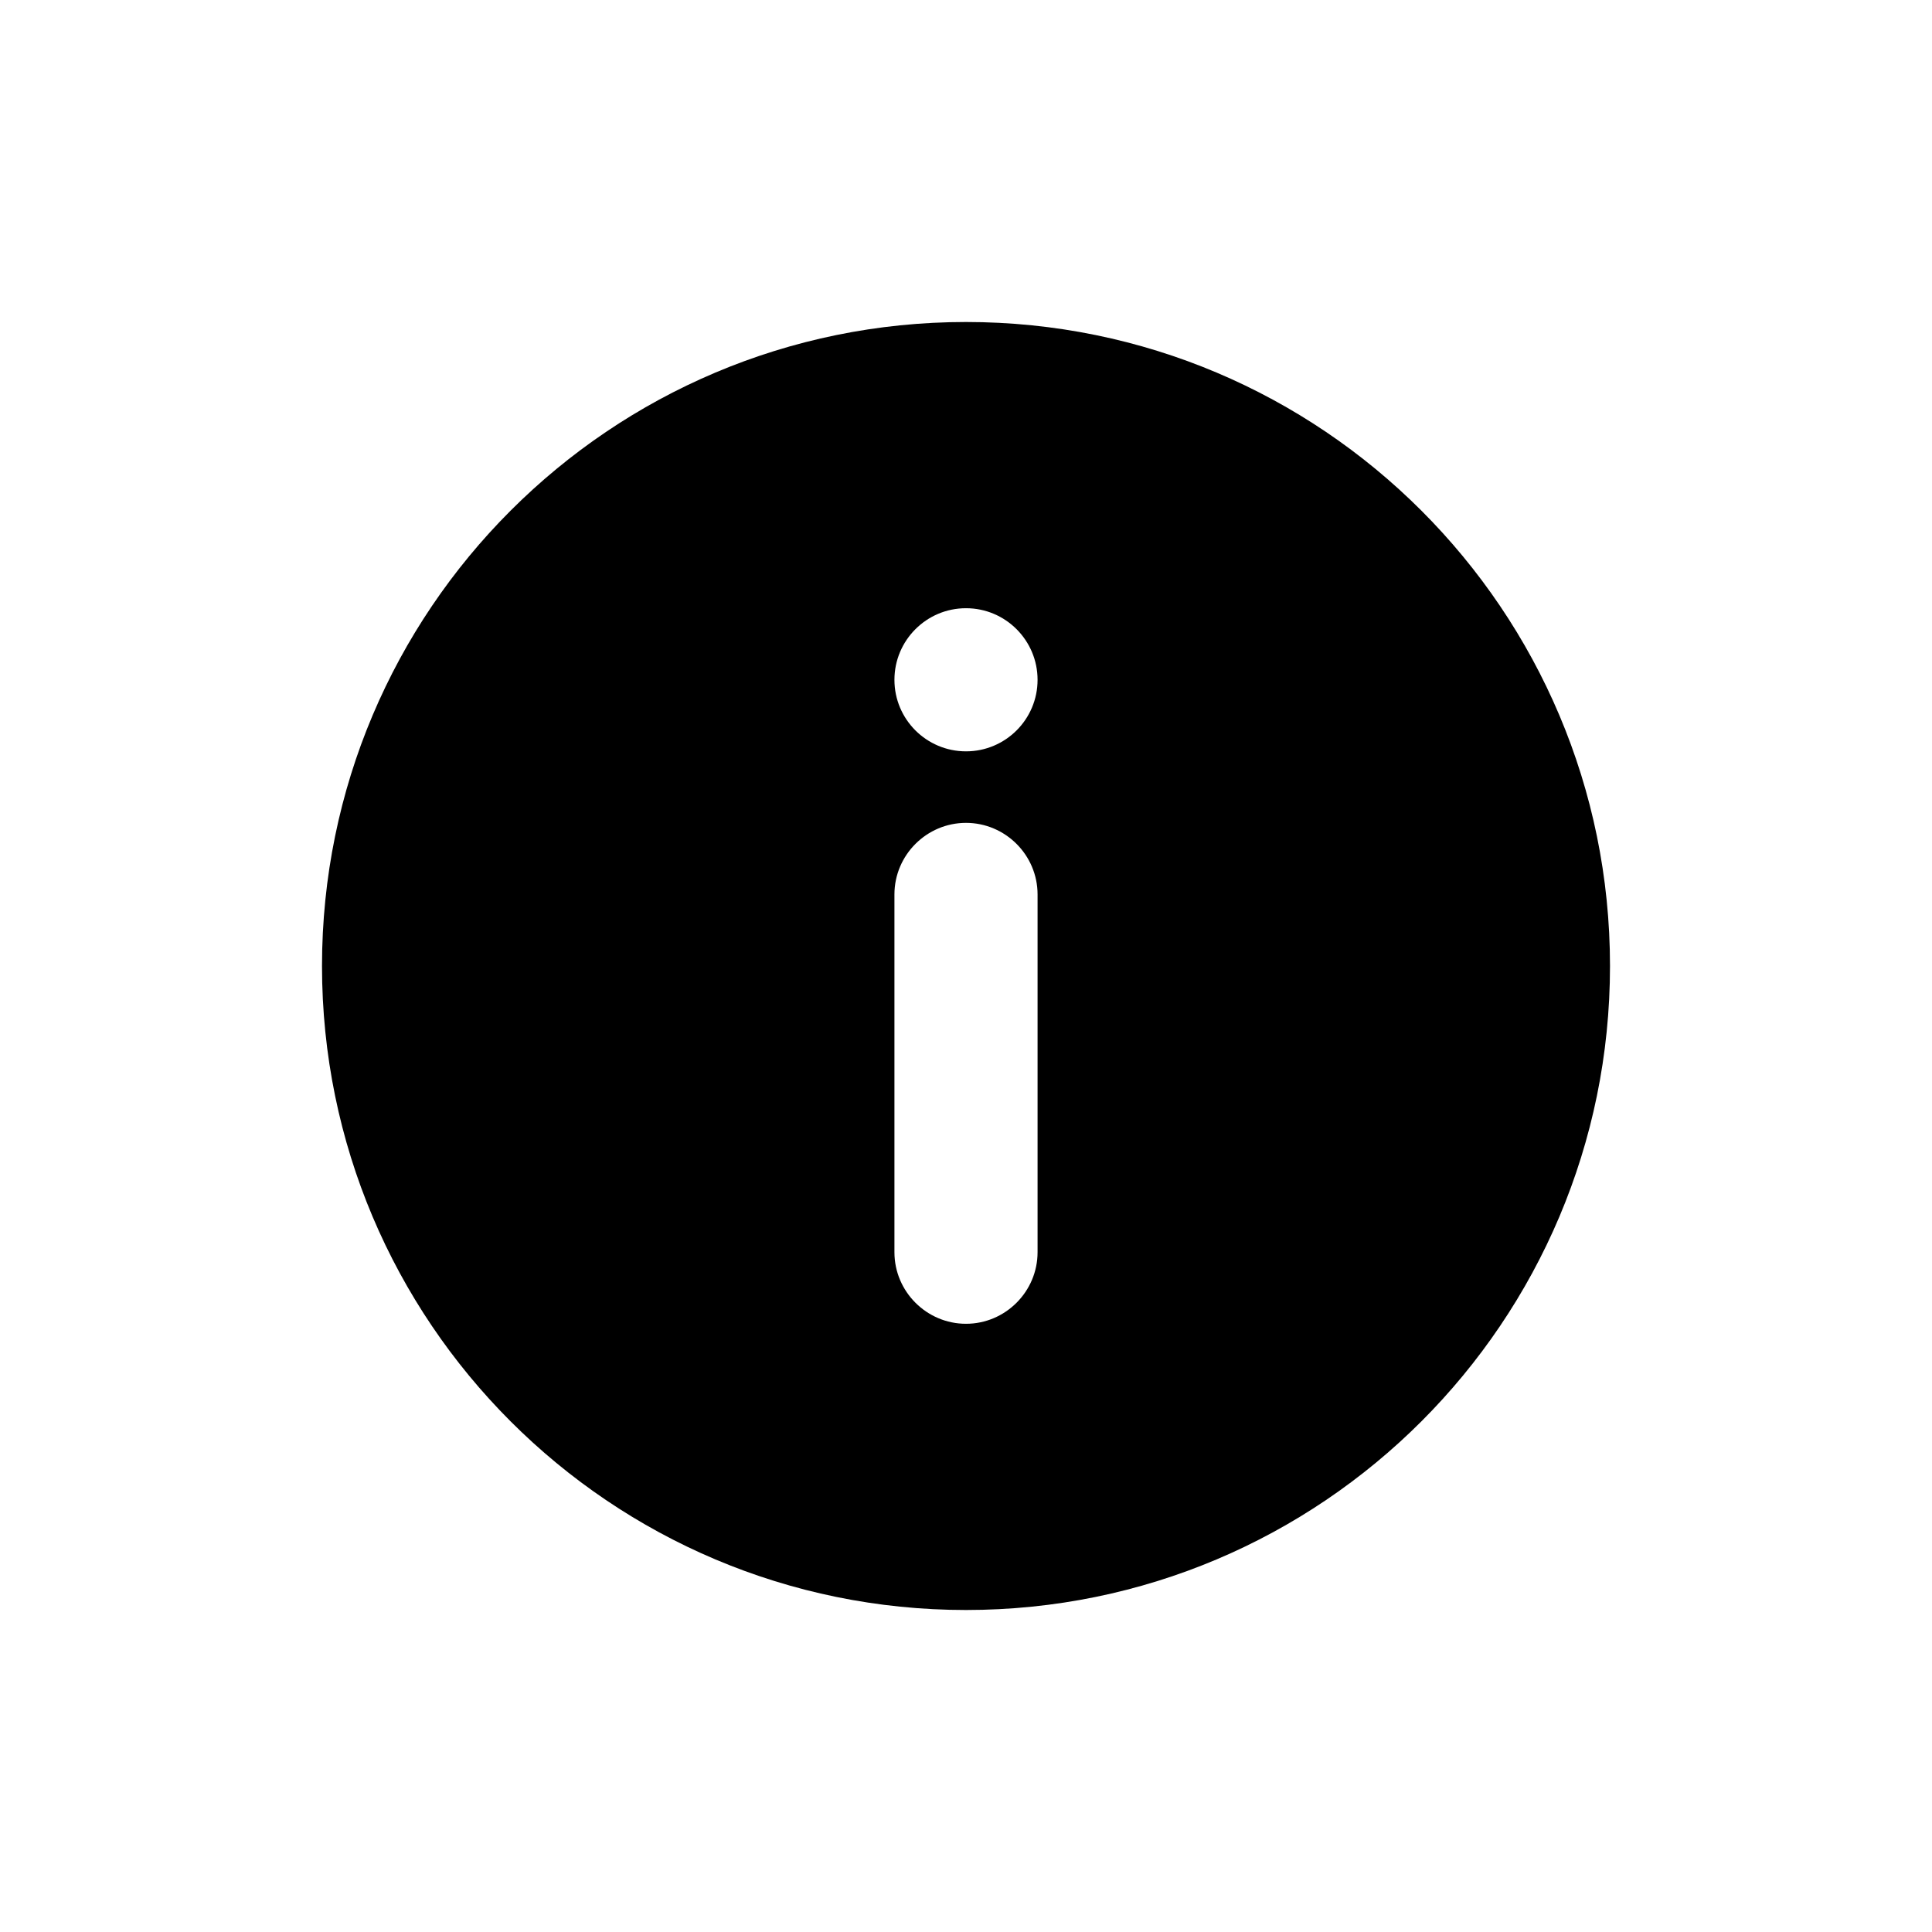 <svg width="48" height="48" viewBox="0 0 48 48" fill="none" xmlns="http://www.w3.org/2000/svg">
<path fill-rule="evenodd" clip-rule="evenodd" d="M24 40C32.837 40 40 32.837 40 24C40 15.163 32.837 8 24 8C15.163 8 8 15.163 8 24C8 32.837 15.163 40 24 40ZM24 15.111C24.982 15.111 25.778 15.909 25.778 16.89C25.778 17.871 24.982 18.667 24 18.667C23.018 18.667 22.222 17.871 22.222 16.89C22.222 15.909 23.018 15.111 24 15.111ZM22.222 22.222C22.222 21.244 23.022 20.444 24 20.444C24.978 20.444 25.778 21.244 25.778 22.222V31.111C25.778 32.089 24.978 32.889 24 32.889C23.022 32.889 22.222 32.089 22.222 31.111V22.222Z" fill="currentColor"/>
</svg>

